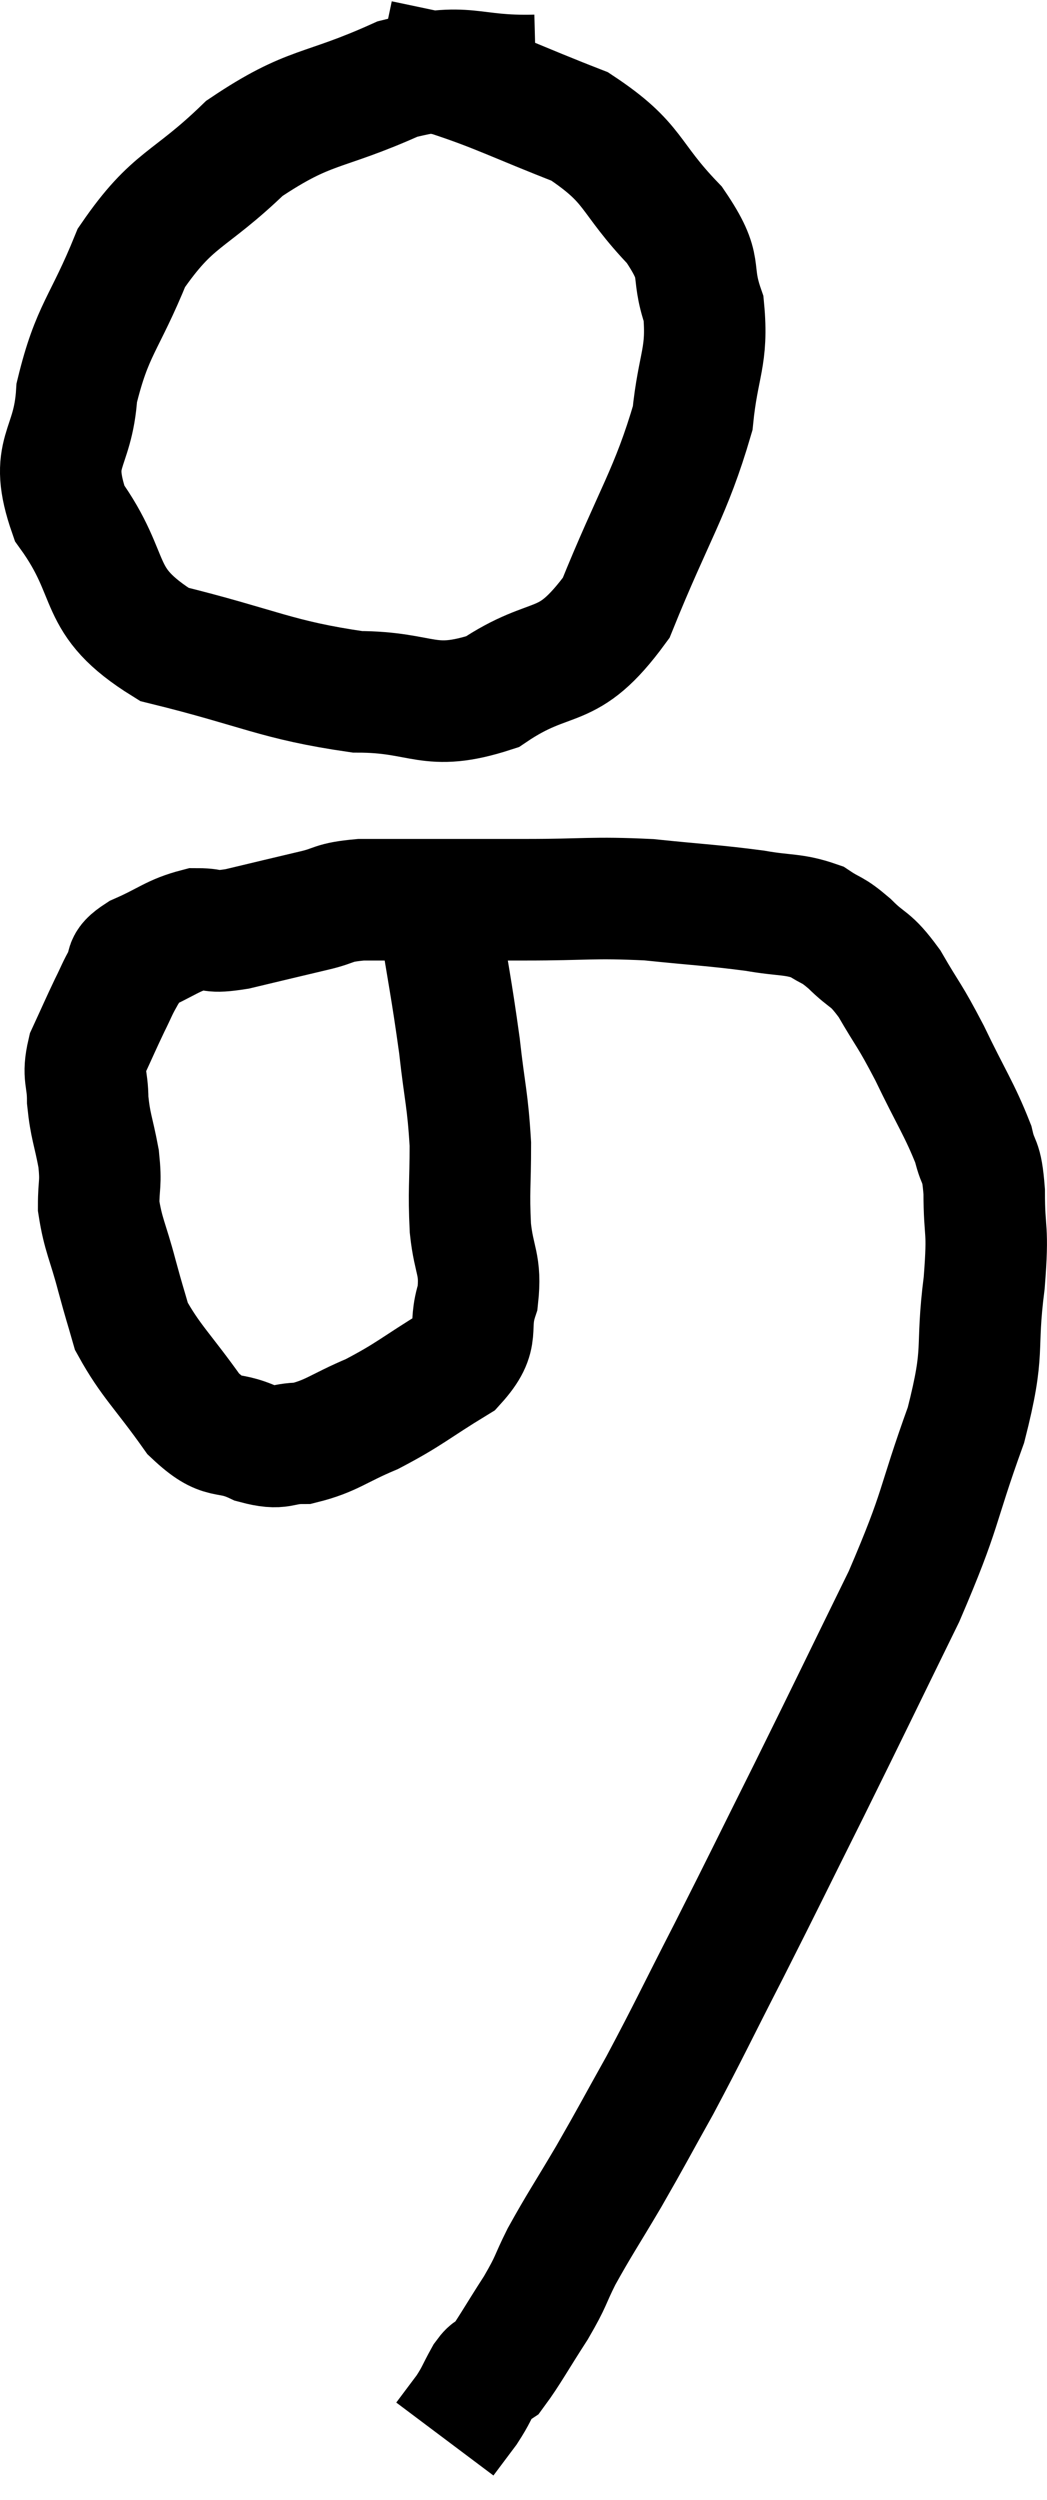 <svg xmlns="http://www.w3.org/2000/svg" viewBox="10.316 1.94 17.238 41.12" width="17.238" height="41.12"><path d="M 17.52 16.86 C 17.7 18, 17.745 18.165, 17.88 19.14 C 17.97 19.95, 18.015 20.01, 18.06 20.76 C 18.06 21.45, 18.03 21.51, 18.06 22.14 C 18.12 22.71, 18.24 22.725, 18.18 23.28 C 18 23.82, 18.255 23.88, 17.82 24.36 C 17.13 24.78, 17.07 24.87, 16.44 25.2 C 15.87 25.44, 15.78 25.56, 15.3 25.68 C 14.91 25.68, 14.97 25.8, 14.52 25.68 C 14.01 25.44, 14.01 25.68, 13.5 25.2 C 12.99 24.48, 12.795 24.33, 12.48 23.76 C 12.36 23.34, 12.375 23.415, 12.24 22.92 C 12.09 22.35, 12.015 22.26, 11.94 21.78 C 11.94 21.39, 11.985 21.435, 11.94 21 C 11.85 20.52, 11.805 20.475, 11.76 20.04 C 11.76 19.65, 11.67 19.65, 11.76 19.26 C 11.94 18.87, 11.97 18.795, 12.12 18.48 C 12.24 18.24, 12.24 18.21, 12.36 18 C 12.48 17.82, 12.3 17.835, 12.6 17.64 C 13.08 17.43, 13.155 17.325, 13.56 17.22 C 13.89 17.22, 13.74 17.295, 14.22 17.22 C 14.85 17.07, 14.97 17.04, 15.48 16.92 C 15.87 16.83, 15.765 16.785, 16.26 16.74 C 16.86 16.74, 16.785 16.74, 17.46 16.74 C 18.21 16.74, 18.075 16.74, 18.96 16.74 C 19.98 16.74, 20.055 16.695, 21 16.74 C 21.87 16.83, 22.05 16.83, 22.74 16.92 C 23.25 17.01, 23.37 16.965, 23.76 17.1 C 24.03 17.28, 24 17.205, 24.3 17.46 C 24.63 17.79, 24.63 17.67, 24.96 18.12 C 25.29 18.69, 25.275 18.6, 25.62 19.26 C 25.98 20.01, 26.115 20.19, 26.34 20.76 C 26.43 21.15, 26.475 20.97, 26.52 21.54 C 26.52 22.29, 26.595 22.08, 26.52 23.04 C 26.37 24.21, 26.55 24.09, 26.22 25.38 C 25.71 26.79, 25.845 26.7, 25.2 28.2 C 24.42 29.79, 24.36 29.925, 23.64 31.38 C 22.98 32.7, 22.935 32.805, 22.32 34.02 C 21.75 35.13, 21.675 35.31, 21.18 36.24 C 20.76 36.99, 20.745 37.035, 20.34 37.74 C 19.95 38.4, 19.86 38.52, 19.56 39.06 C 19.35 39.48, 19.41 39.435, 19.14 39.9 C 18.81 40.41, 18.69 40.635, 18.48 40.92 C 18.39 40.98, 18.42 40.875, 18.3 41.04 C 18.15 41.31, 18.165 41.325, 18 41.58 C 17.82 41.82, 17.73 41.94, 17.64 42.06 L 17.64 42.06" fill="none" stroke="black" stroke-width="2"></path><path d="M 19.14 3.18 C 18 3.21, 18.06 2.94, 16.86 3.24 C 15.6 3.81, 15.435 3.645, 14.34 4.38 C 13.41 5.28, 13.17 5.175, 12.48 6.18 C 12.03 7.29, 11.835 7.35, 11.58 8.4 C 11.52 9.39, 11.1 9.345, 11.46 10.38 C 12.24 11.46, 11.835 11.805, 13.02 12.54 C 14.61 12.93, 14.85 13.125, 16.2 13.32 C 17.31 13.32, 17.355 13.665, 18.42 13.32 C 19.44 12.63, 19.635 13.065, 20.46 11.94 C 21.09 10.38, 21.36 10.05, 21.72 8.82 C 21.81 7.92, 21.975 7.815, 21.9 7.02 C 21.66 6.33, 21.93 6.39, 21.42 5.64 C 20.64 4.83, 20.79 4.635, 19.86 4.02 C 18.78 3.6, 18.525 3.45, 17.7 3.18 C 17.13 3.06, 16.845 3, 16.56 2.94 L 16.56 2.94" fill="none" stroke="black" stroke-width="2"></path></svg>